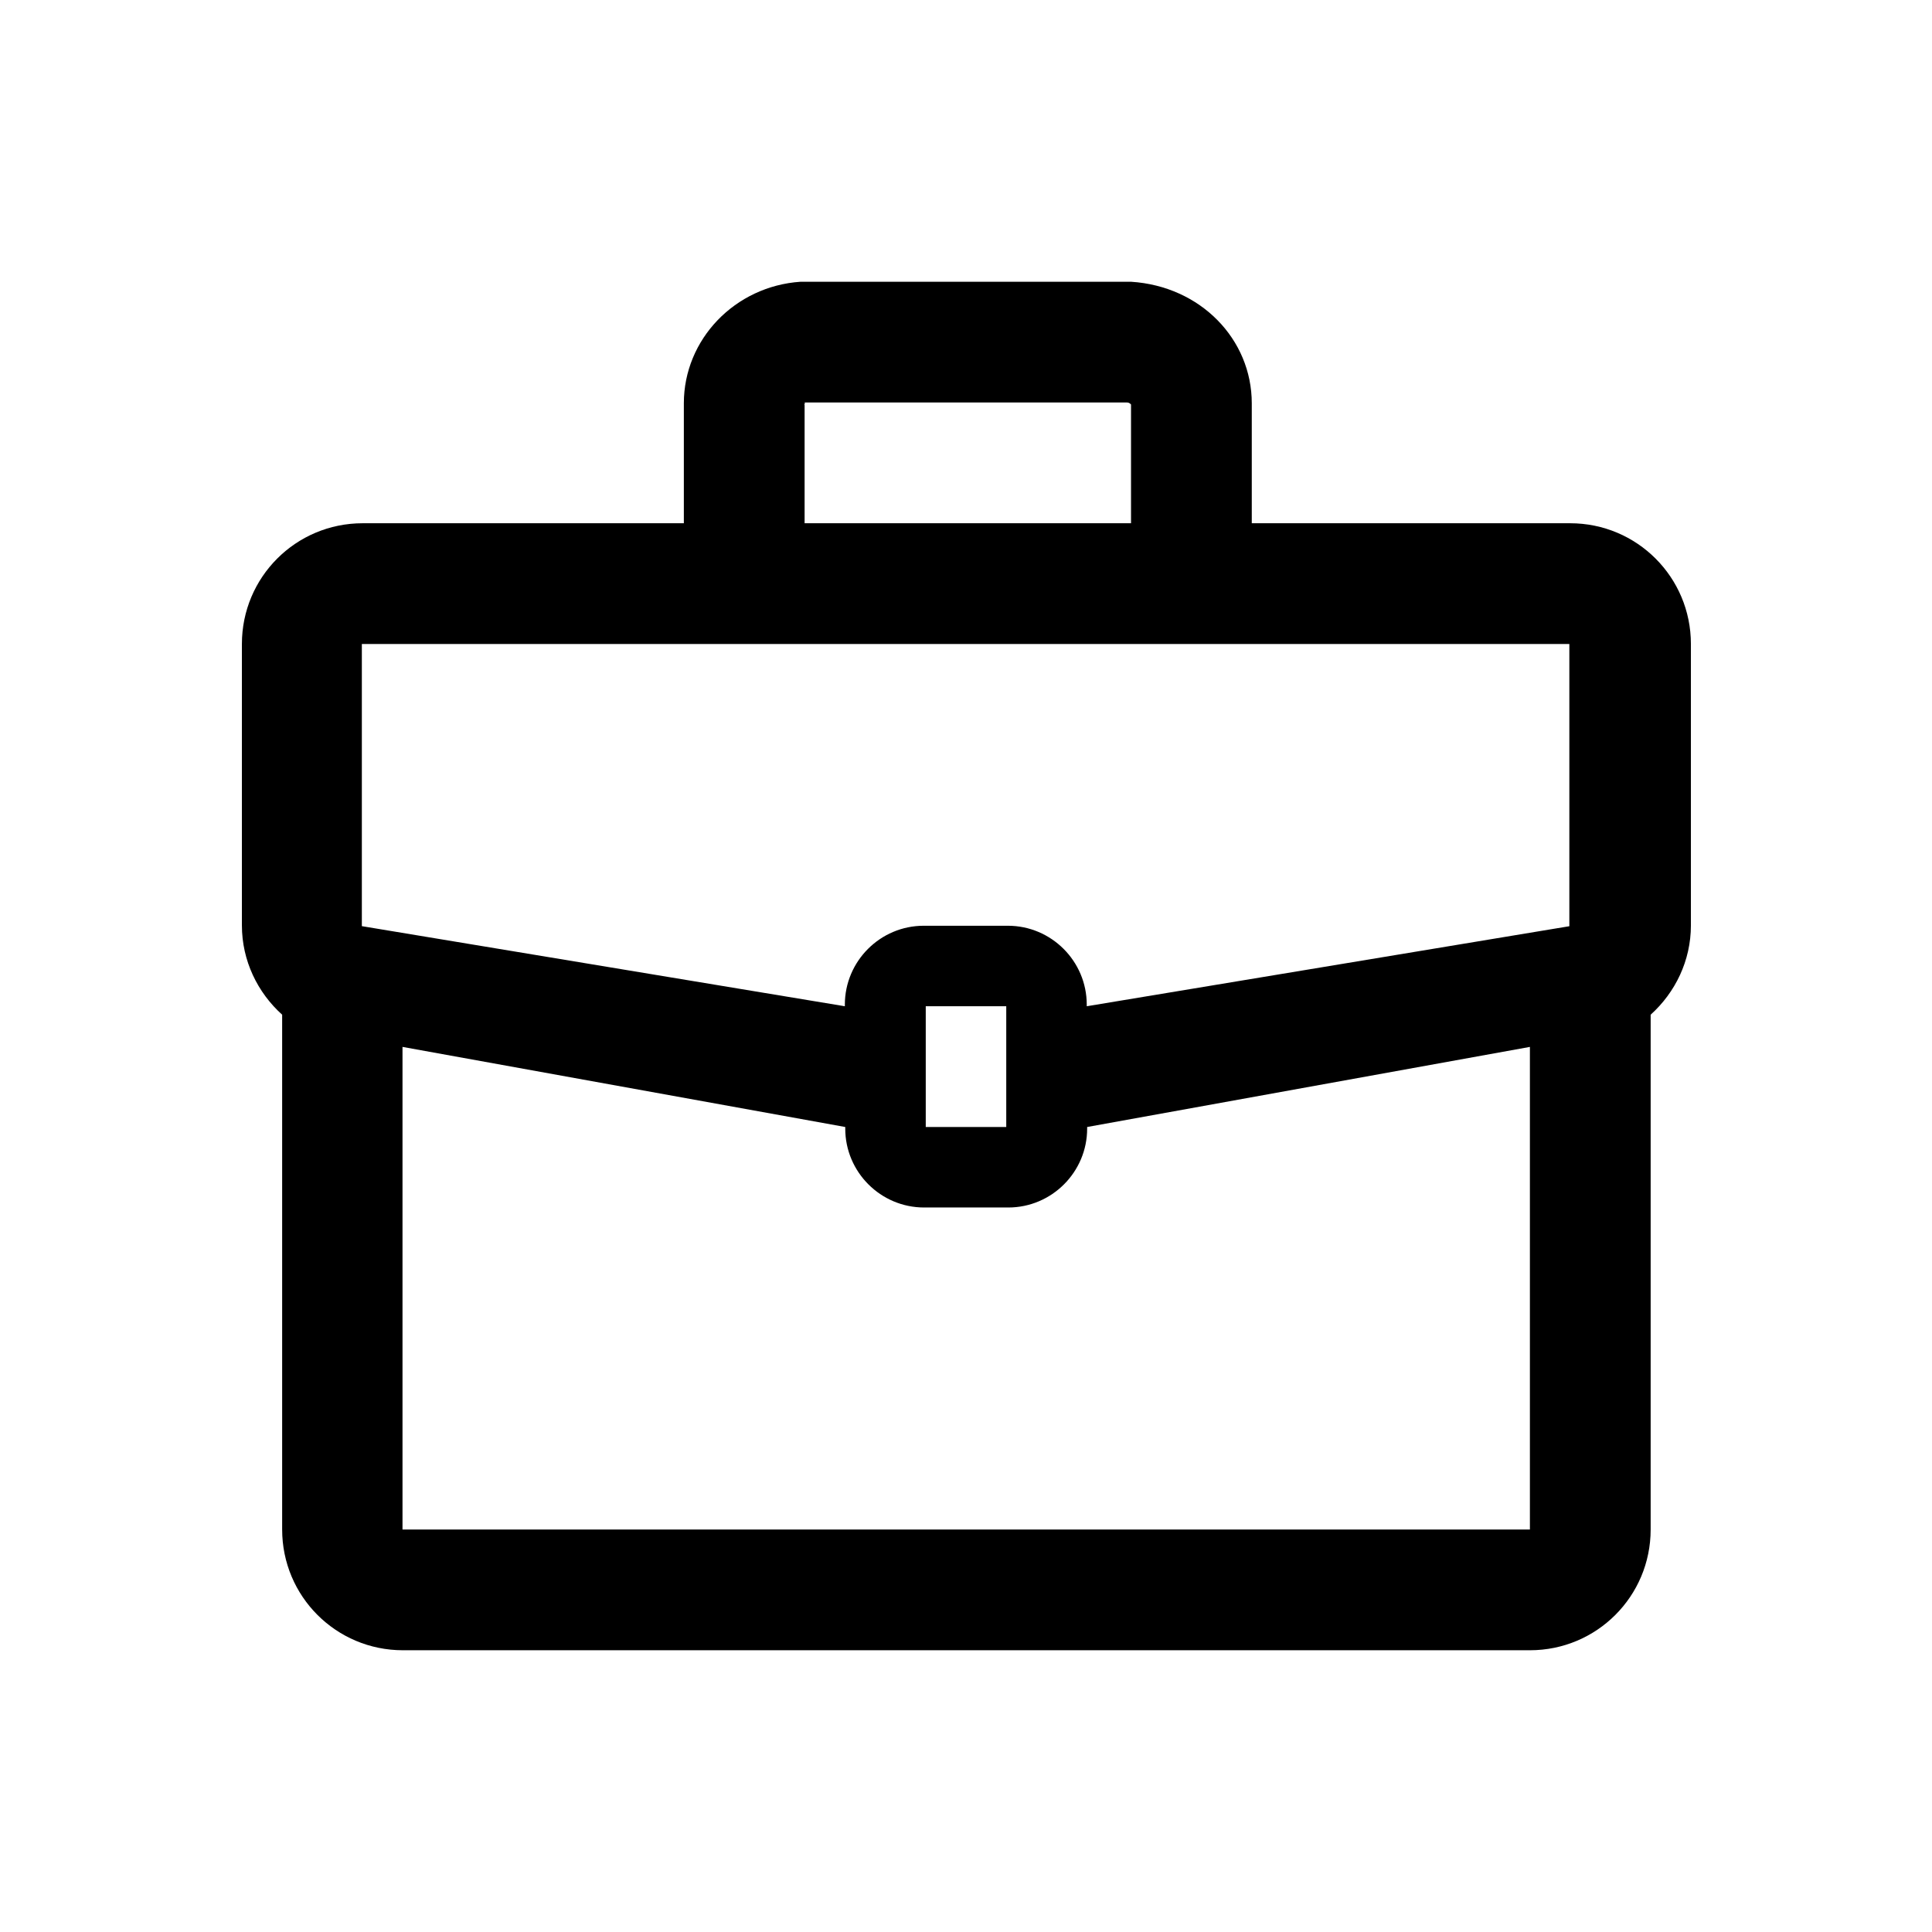 <svg xmlns="http://www.w3.org/2000/svg" viewBox="0 0 48 48"><title>Vacatures</title><path d="M39 13h-7.9v-2.98c0-1.59-1.27-2.91-3-3.02h-8.21c-1.63.11-2.9 1.43-2.9 3.02V13H9.01c-1.66 0-3 1.34-3 3v6.99c0 .88.39 1.67 1 2.22V38c0 1.66 1.34 3 3 3h28c1.66 0 3-1.34 3-3V25.21c.61-.55 1-1.34 1-2.22V16c0-1.66-1.34-3-3-3Zm-19.02-2.95s.04-.05 0-.05H28c.06 0 .09.04.1.05V13h-8.11v-2.95ZM38 38H10V26.01L21 28v.04c0 1.08.88 1.96 1.96 1.96h2.09c1.08 0 1.96-.88 1.96-1.96V28l11-1.99V38ZM23 28v-3h2v3h-2Zm16-4.99L27 25v-.04c0-1.08-.88-1.96-1.96-1.96h-2.09c-1.08 0-1.96.88-1.96 1.96V25l-12-1.99V16h30v7.01Z"/></svg>
